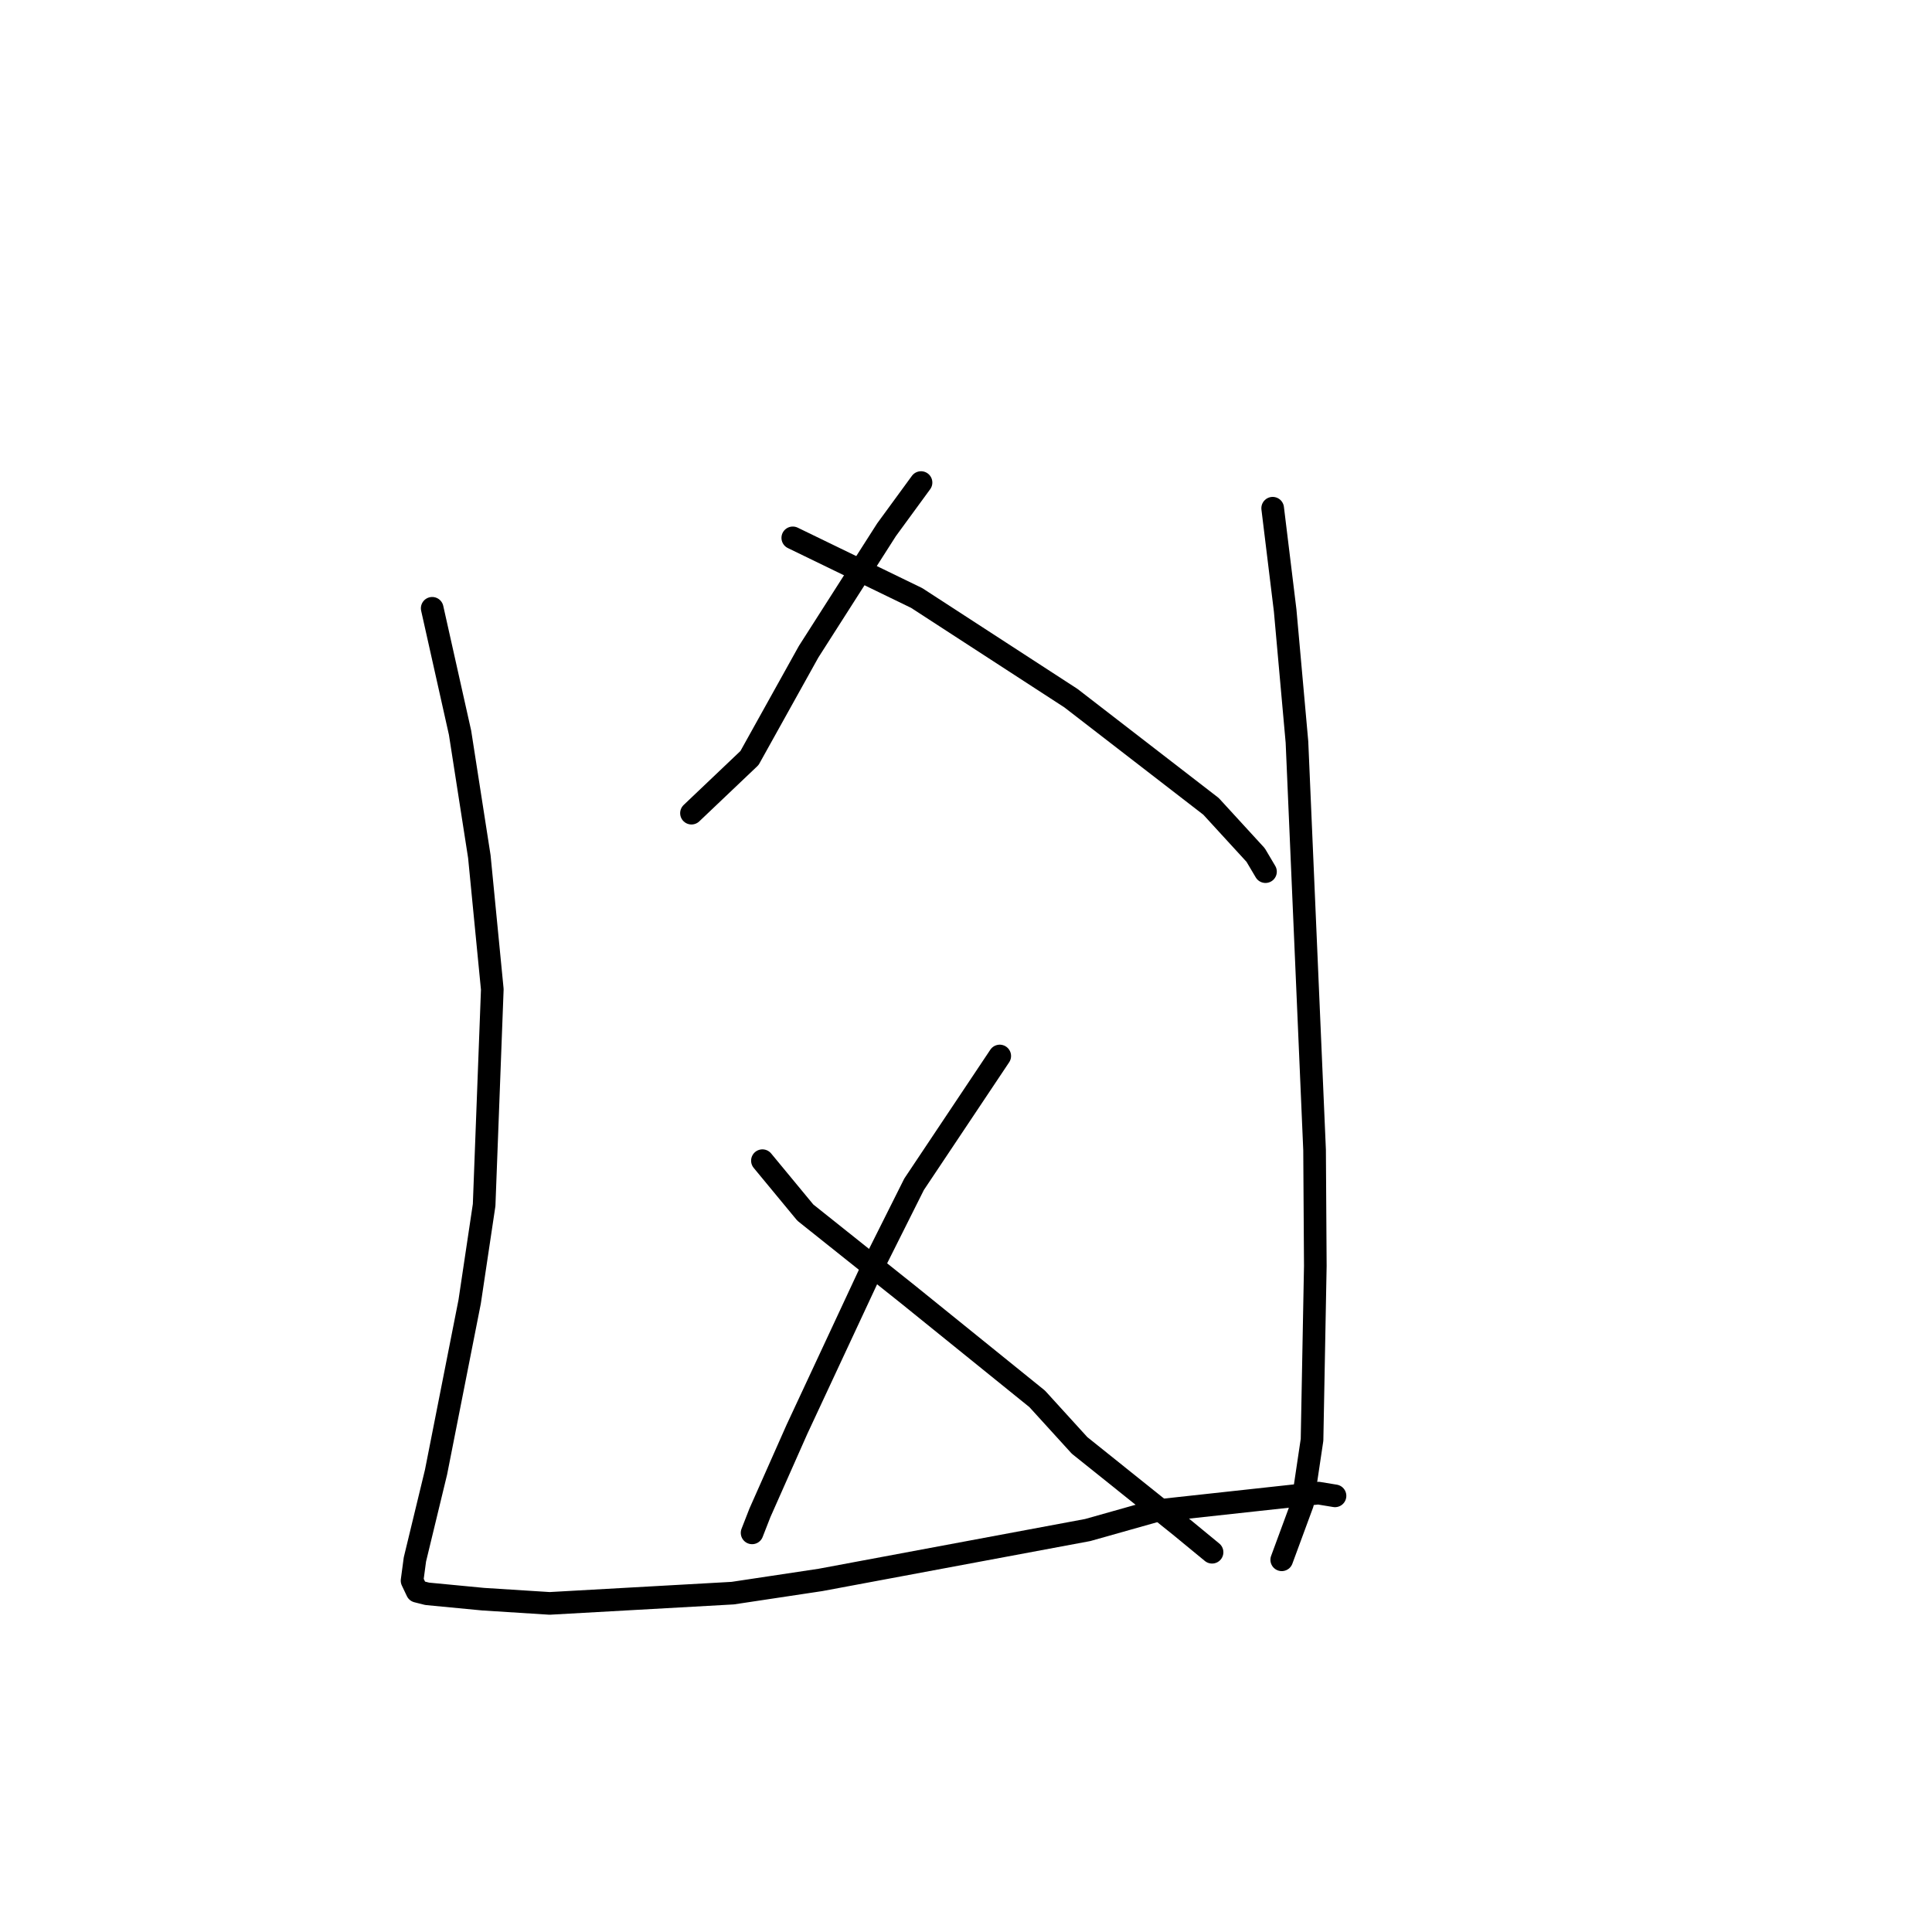 <?xml version="1.0" standalone="no"?>
    <svg width="256" height="256" xmlns="http://www.w3.org/2000/svg" version="1.1">
    <polyline stroke="black" stroke-width="3" stroke-linecap="round" fill="transparent" stroke-linejoin="round" points="57.269 80.603 60.959 97.089 63.515 113.504 65.232 131.097 64.15 159.668 62.232 172.491 57.776 195.071 54.977 206.64 54.601 209.446 55.269 210.852 56.603 211.189 64.022 211.899 72.833 212.458 97.085 211.099 108.717 209.348 144.124 202.738 153.12 200.2 174.693 197.846 176.696 198.175 176.896 198.207 " />
        <polyline stroke="black" stroke-width="3" stroke-linecap="round" fill="transparent" stroke-linejoin="round" points="168.636 67.342 170.29 80.883 171.854 98.325 174.188 152.373 174.286 167.743 173.852 190.781 172.597 199.194 170.088 206 169.837 206.681 " />
        <polyline stroke="black" stroke-width="3" stroke-linecap="round" fill="transparent" stroke-linejoin="round" points="122.041 63.942 117.469 70.197 107.147 86.356 99.311 100.441 92.323 107.085 91.624 107.749 " />
        <polyline stroke="black" stroke-width="3" stroke-linecap="round" fill="transparent" stroke-linejoin="round" points="105.048 71.27 121.464 79.237 141.906 92.51 160.464 106.843 166.38 113.297 167.684 115.497 " />
        <polyline stroke="black" stroke-width="3" stroke-linecap="round" fill="transparent" stroke-linejoin="round" points="132.471 139.925 121.12 156.923 115.676 167.792 105.601 189.393 100.692 200.462 99.657 203.113 " />
        <polyline stroke="black" stroke-width="3" stroke-linecap="round" fill="transparent" stroke-linejoin="round" points="101.025 153.796 106.709 160.674 120.382 171.576 137.433 185.355 143.044 191.519 156.307 202.145 160.604 205.679 " />
        </svg>